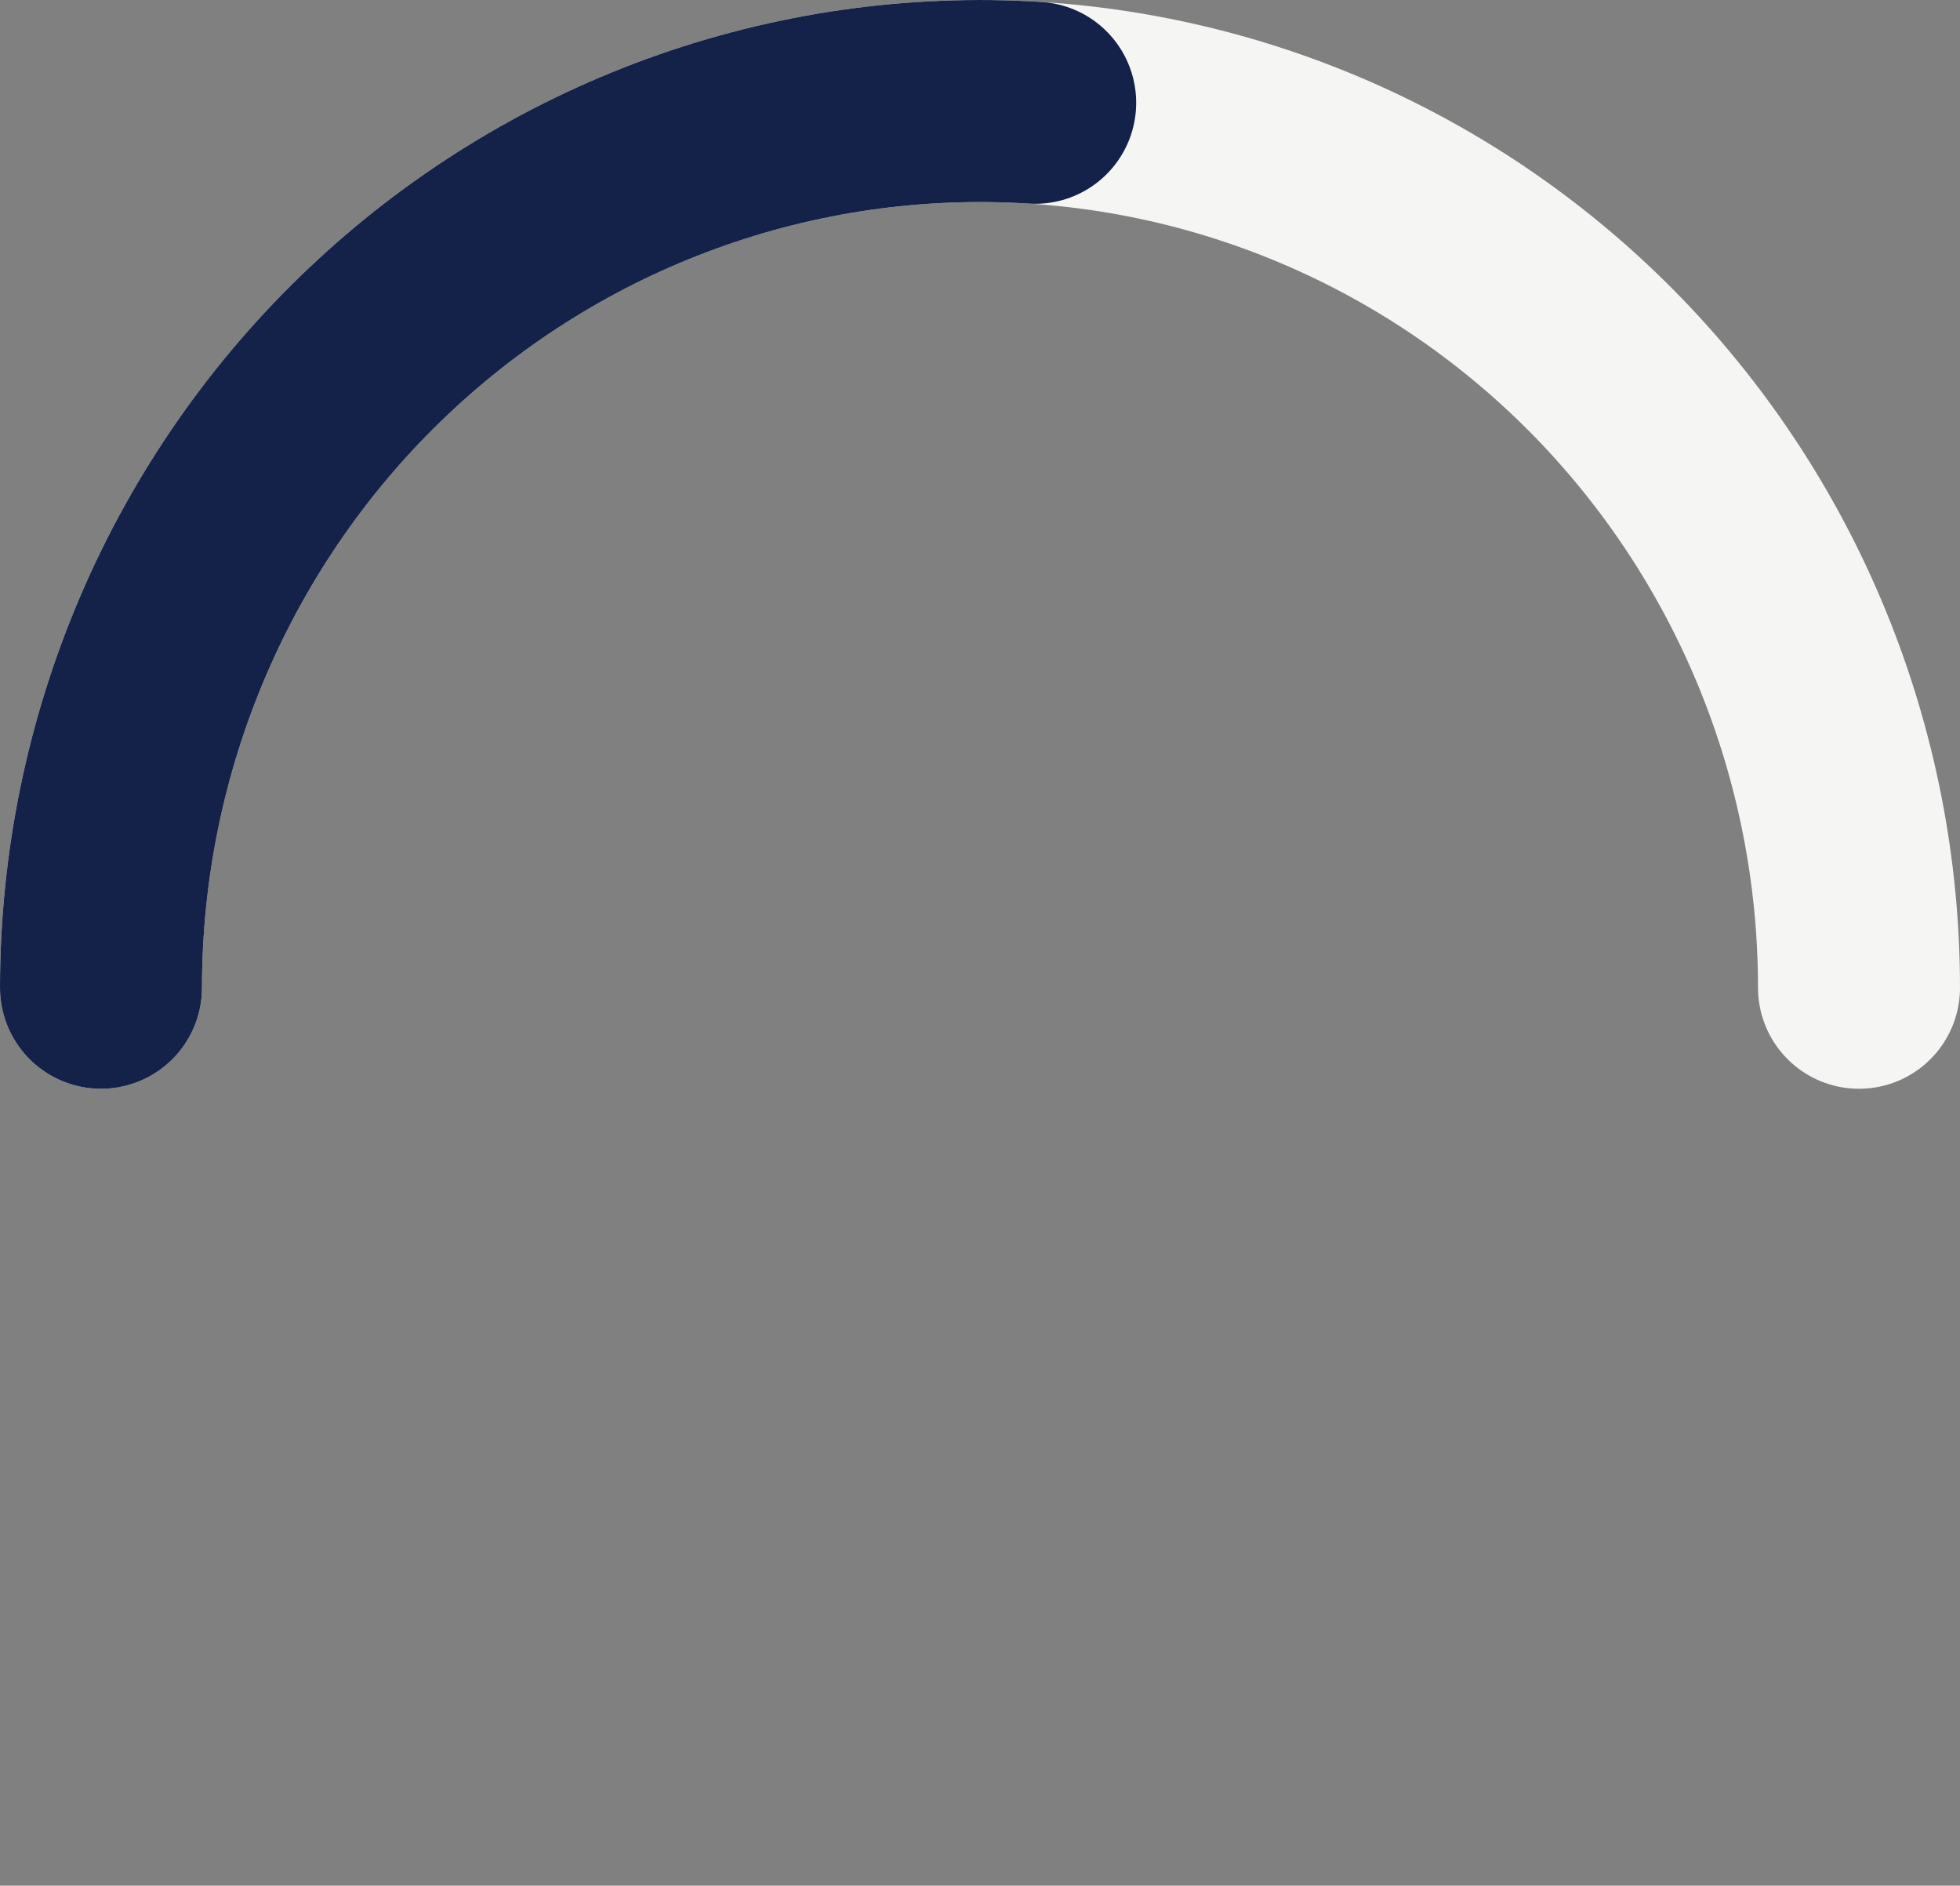 <svg width="131" height="126" viewBox="0 0 131 126" fill="none" xmlns="http://www.w3.org/2000/svg">
<rect x="0" y="0" width="131" height="126" fill="#808080" stroke="none"/>
<path d="M124.25 66.001C124.25 58.22 122.73 50.516 119.778 43.327C116.825 36.138 112.498 29.607 107.043 24.105C101.587 18.603 95.111 14.239 87.983 11.261C80.855 8.284 73.215 6.751 65.5 6.751C57.785 6.751 50.145 8.284 43.017 11.261C35.889 14.239 29.413 18.603 23.957 24.105C18.502 29.607 14.175 36.138 11.222 43.327C8.27 50.516 6.75 58.22 6.75 66.001" stroke="#F5F6F4" stroke-width="13.5" stroke-linecap="round" stroke-linejoin="round"/>
<path d="M6.75 66.001C6.75 57.907 8.394 49.898 11.582 42.47C14.769 35.041 19.432 28.35 25.283 22.81C31.134 17.269 38.048 12.996 45.599 10.254C53.151 7.512 61.179 6.36 69.189 6.868" stroke="#142249" stroke-width="13.5" stroke-linecap="round" stroke-linejoin="round"/>
</svg>
